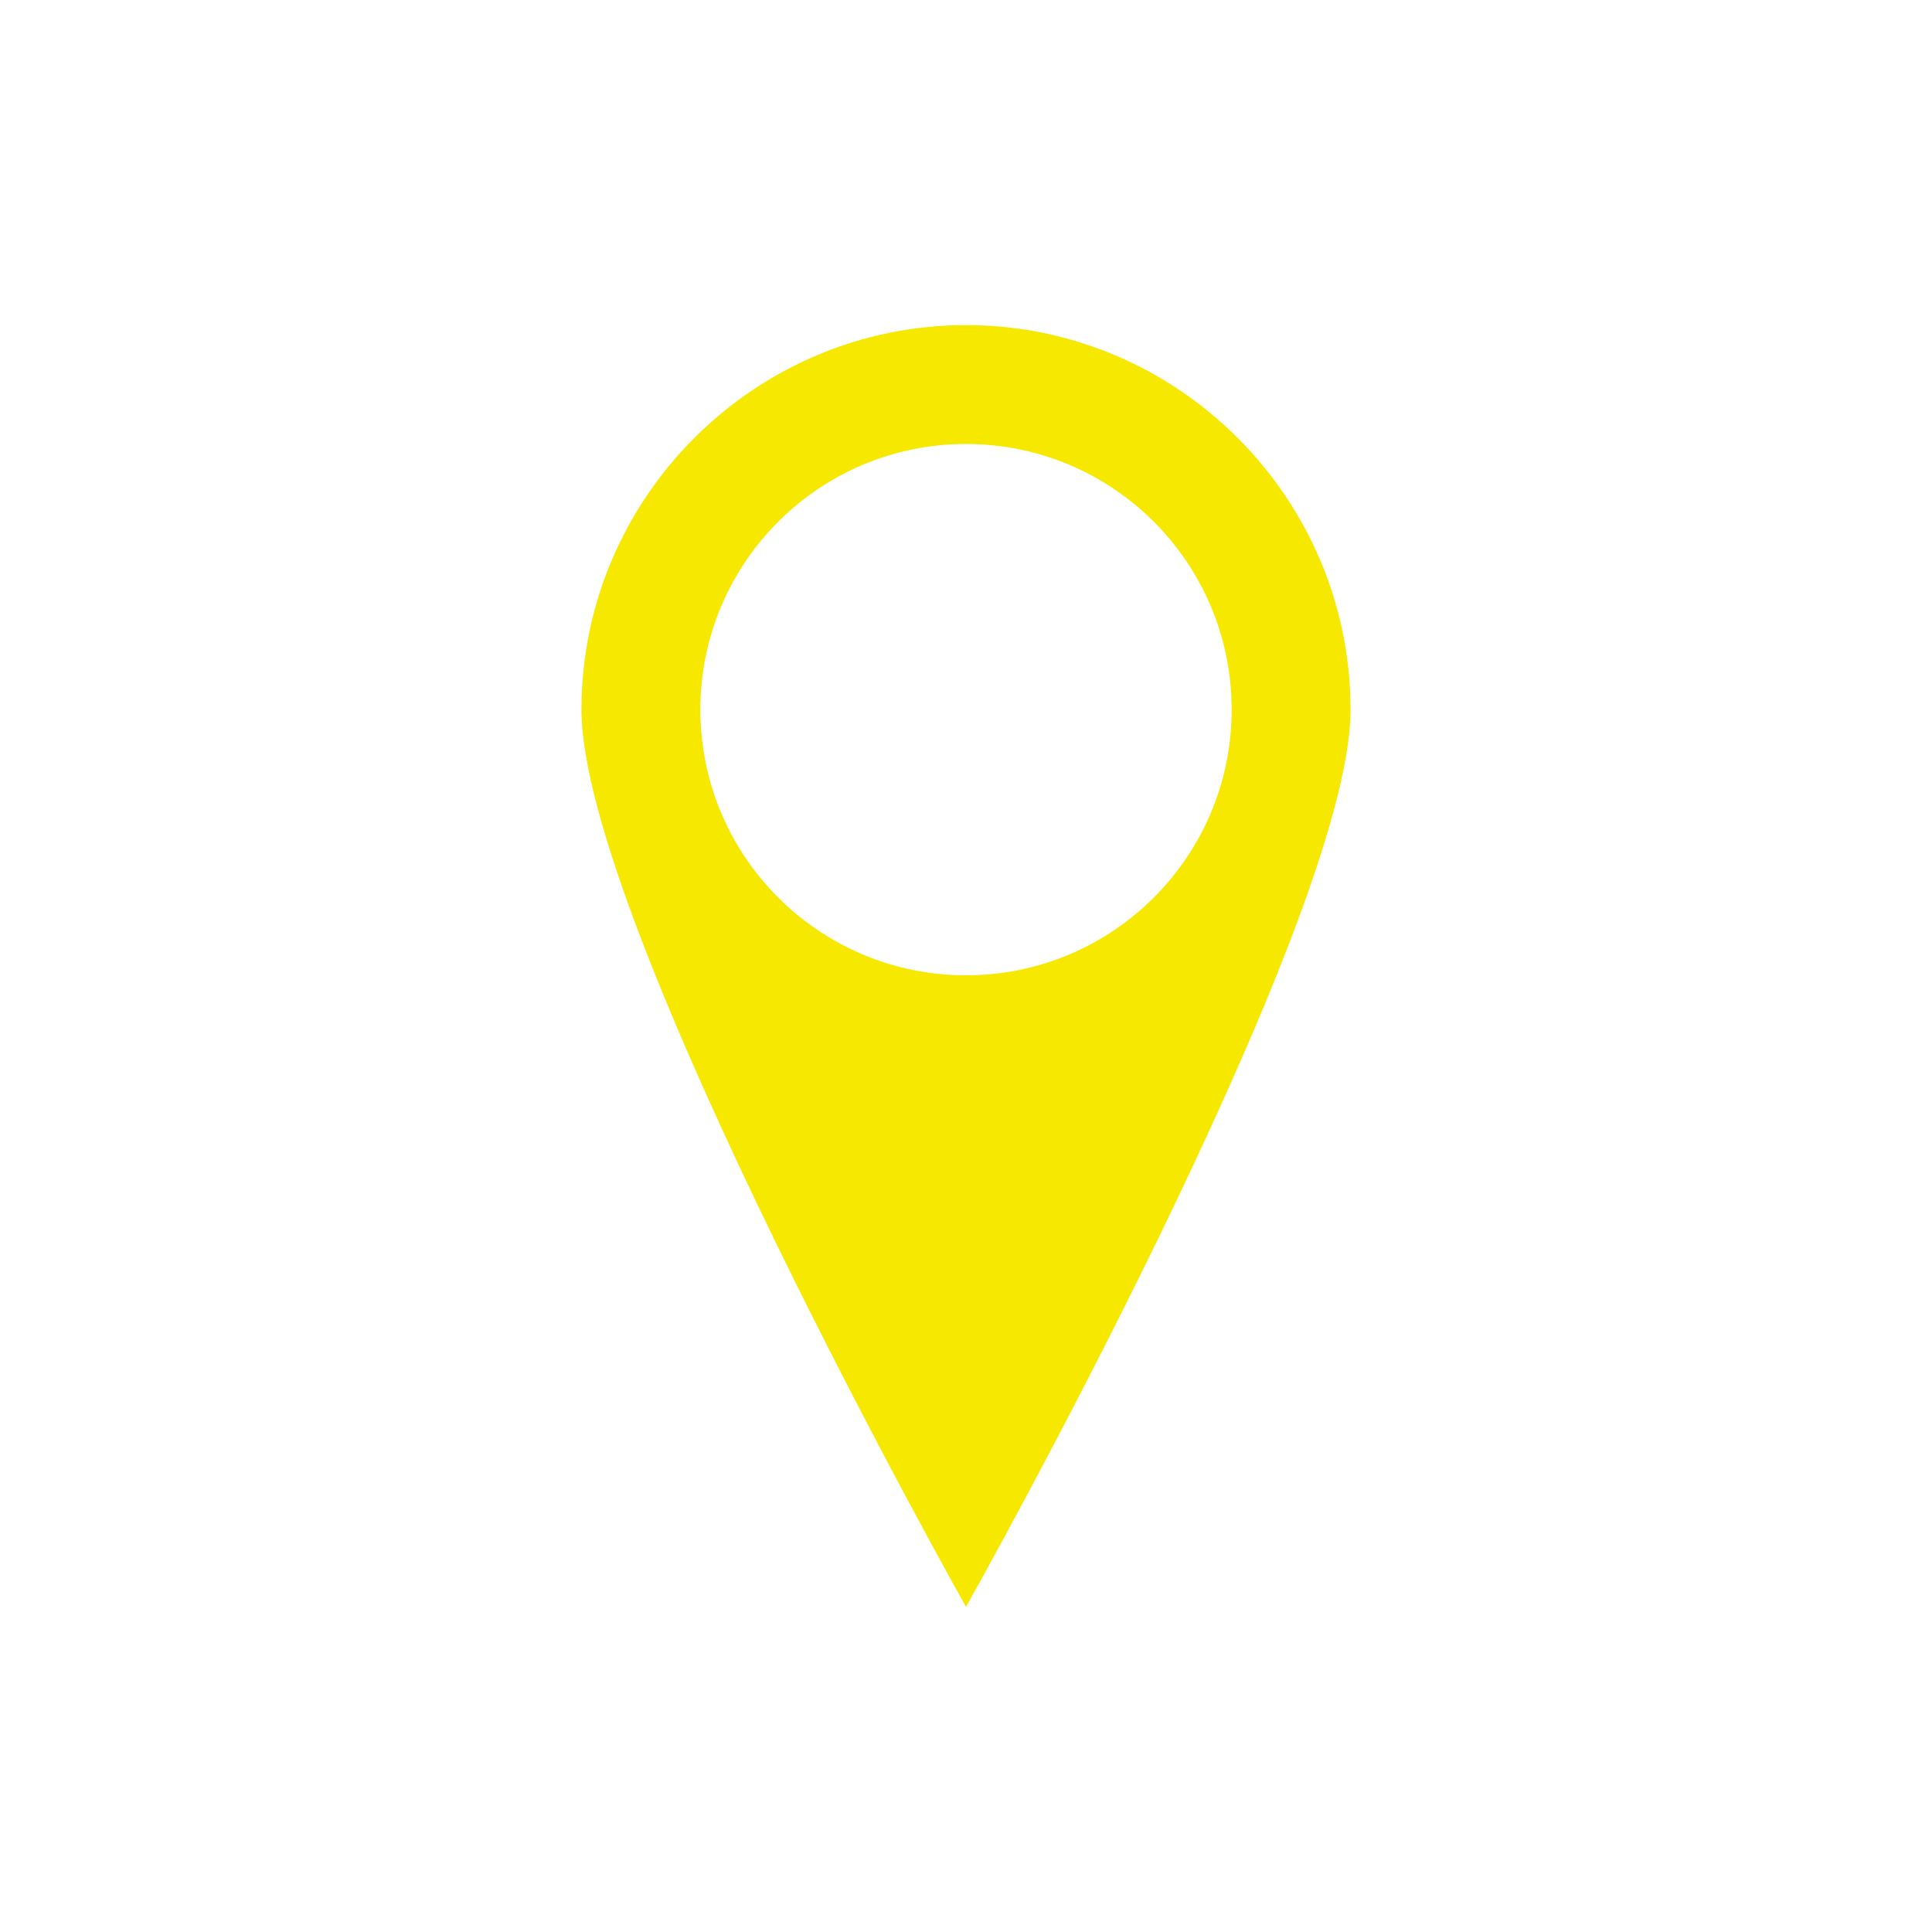 <?xml version="1.0" encoding="utf-8"?>
<!-- Generator: Adobe Illustrator 23.1.0, SVG Export Plug-In . SVG Version: 6.00 Build 0)  -->
<svg version="1.1" id="Layer_1" xmlns="http://www.w3.org/2000/svg" xmlns:xlink="http://www.w3.org/1999/xlink" x="0px" y="0px"
	 viewBox="0 0 104 104" style="enable-background:new 0 0 104 104;" xml:space="preserve">
<style type="text/css">
	.st0{fill:#F7E800;}
</style>
<title>_</title>
<path class="st0" d="M52,17.5c-11.4,0-20.7,9.3-20.7,20.7c0,0,0,0,0,0C31.3,49.7,52,86.5,52,86.5s20.7-36.8,20.7-48.3
	C72.7,26.8,63.4,17.5,52,17.5C52,17.5,52,17.5,52,17.5z M52,52.5c-7.9,0-14.3-6.4-14.3-14.3c0-7.9,6.4-14.3,14.3-14.3
	s14.3,6.4,14.3,14.3c0,0,0,0,0,0C66.3,46.1,59.9,52.5,52,52.5L52,52.5z"/>
</svg>
